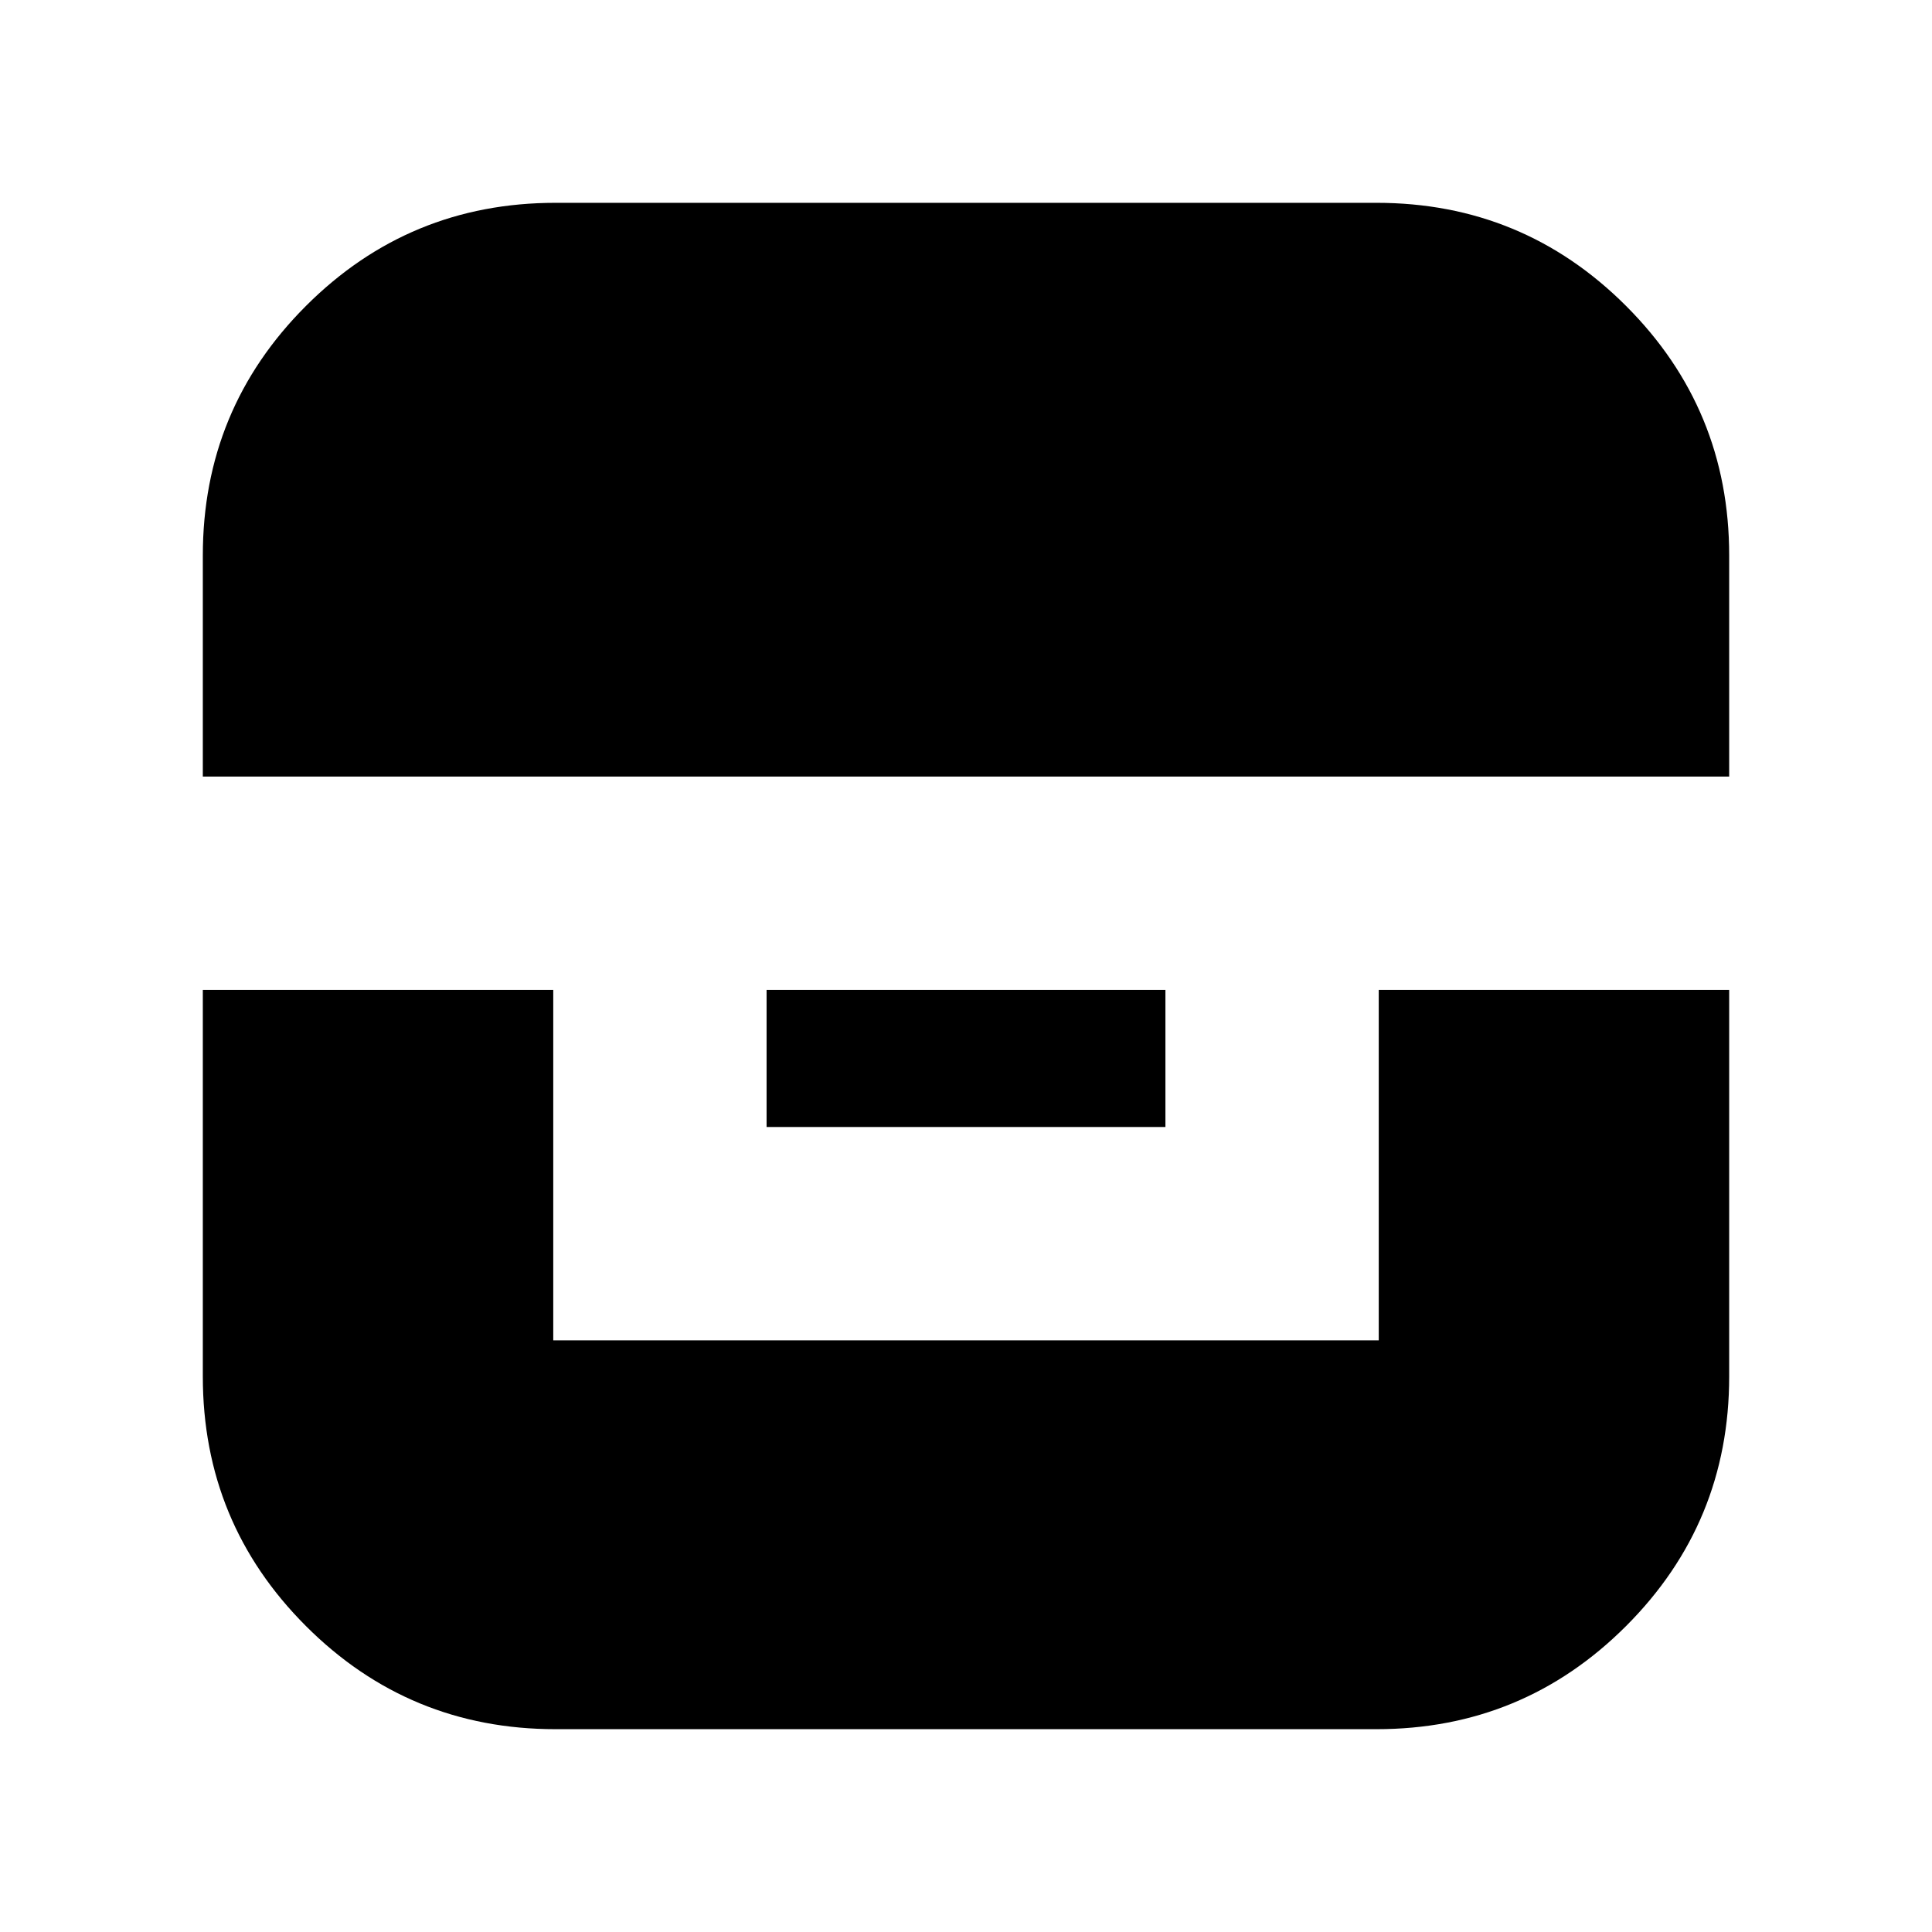 <svg xmlns="http://www.w3.org/2000/svg" height="24" viewBox="0 -960 960 960" width="24"><path d="M100.78-468.13v192.09q0 72.78 51.24 124.02 51.24 51.24 124.02 51.24h407.92q72.78 0 124.02-51.24 51.24-51.24 51.24-124.02v-192.09H685.09V-294H274.91v-174.13H100.78Zm280.13 0V-400h198.18v-68.13H380.91Zm-280.13-106h758.44v-109.83q0-72.78-51.24-124.02-51.24-51.24-124.02-51.24H276.04q-72.78 0-124.02 51.24-51.24 51.24-51.24 124.02v109.83Z"/></svg>